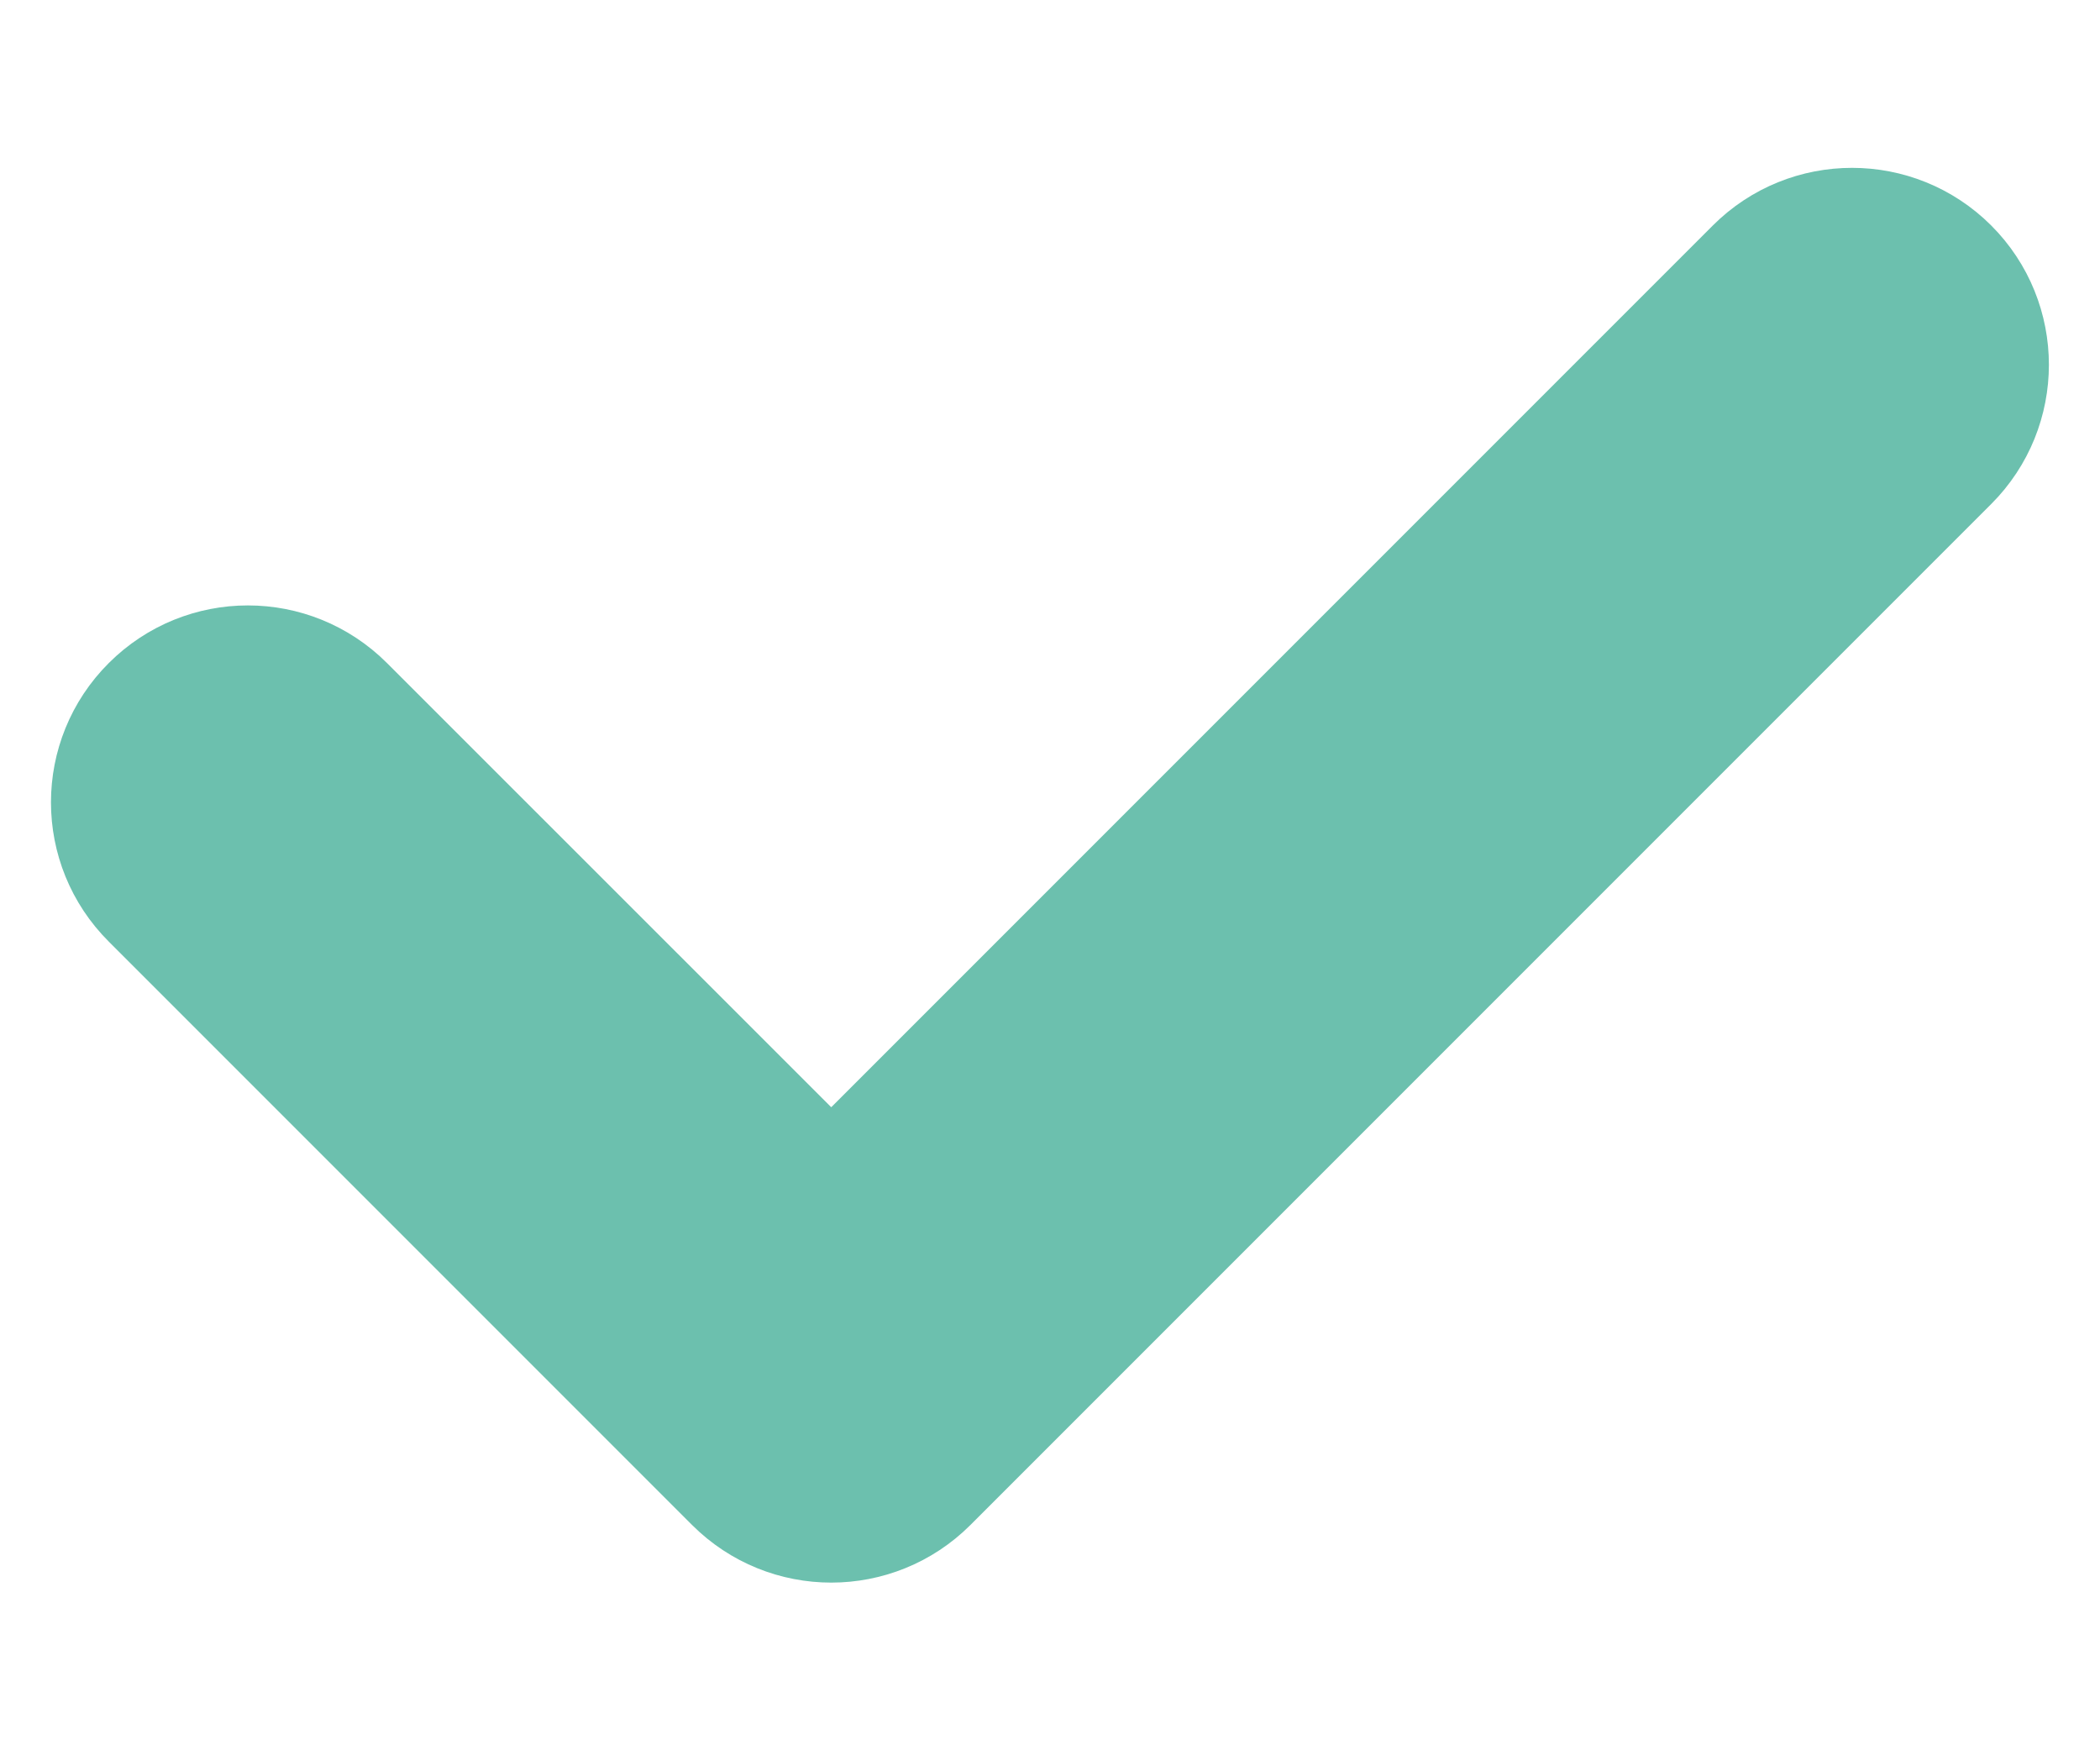 <svg width="12" height="10" viewBox="0 0 12 10" fill="none" xmlns="http://www.w3.org/2000/svg">
<path fill-rule="evenodd" clip-rule="evenodd" d="M11.025 1.642C11.269 1.886 11.269 2.282 11.025 2.526L5.192 8.359C4.948 8.603 4.552 8.603 4.308 8.359L0.975 5.026C0.73 4.782 0.73 4.386 0.975 4.142C1.219 3.898 1.614 3.898 1.858 4.142L4.75 7.033L10.141 1.642C10.385 1.398 10.781 1.398 11.025 1.642Z" fill="#6CC0AE" stroke="#6CC0AE" stroke-linecap="round" stroke-linejoin="round"/>
</svg>
